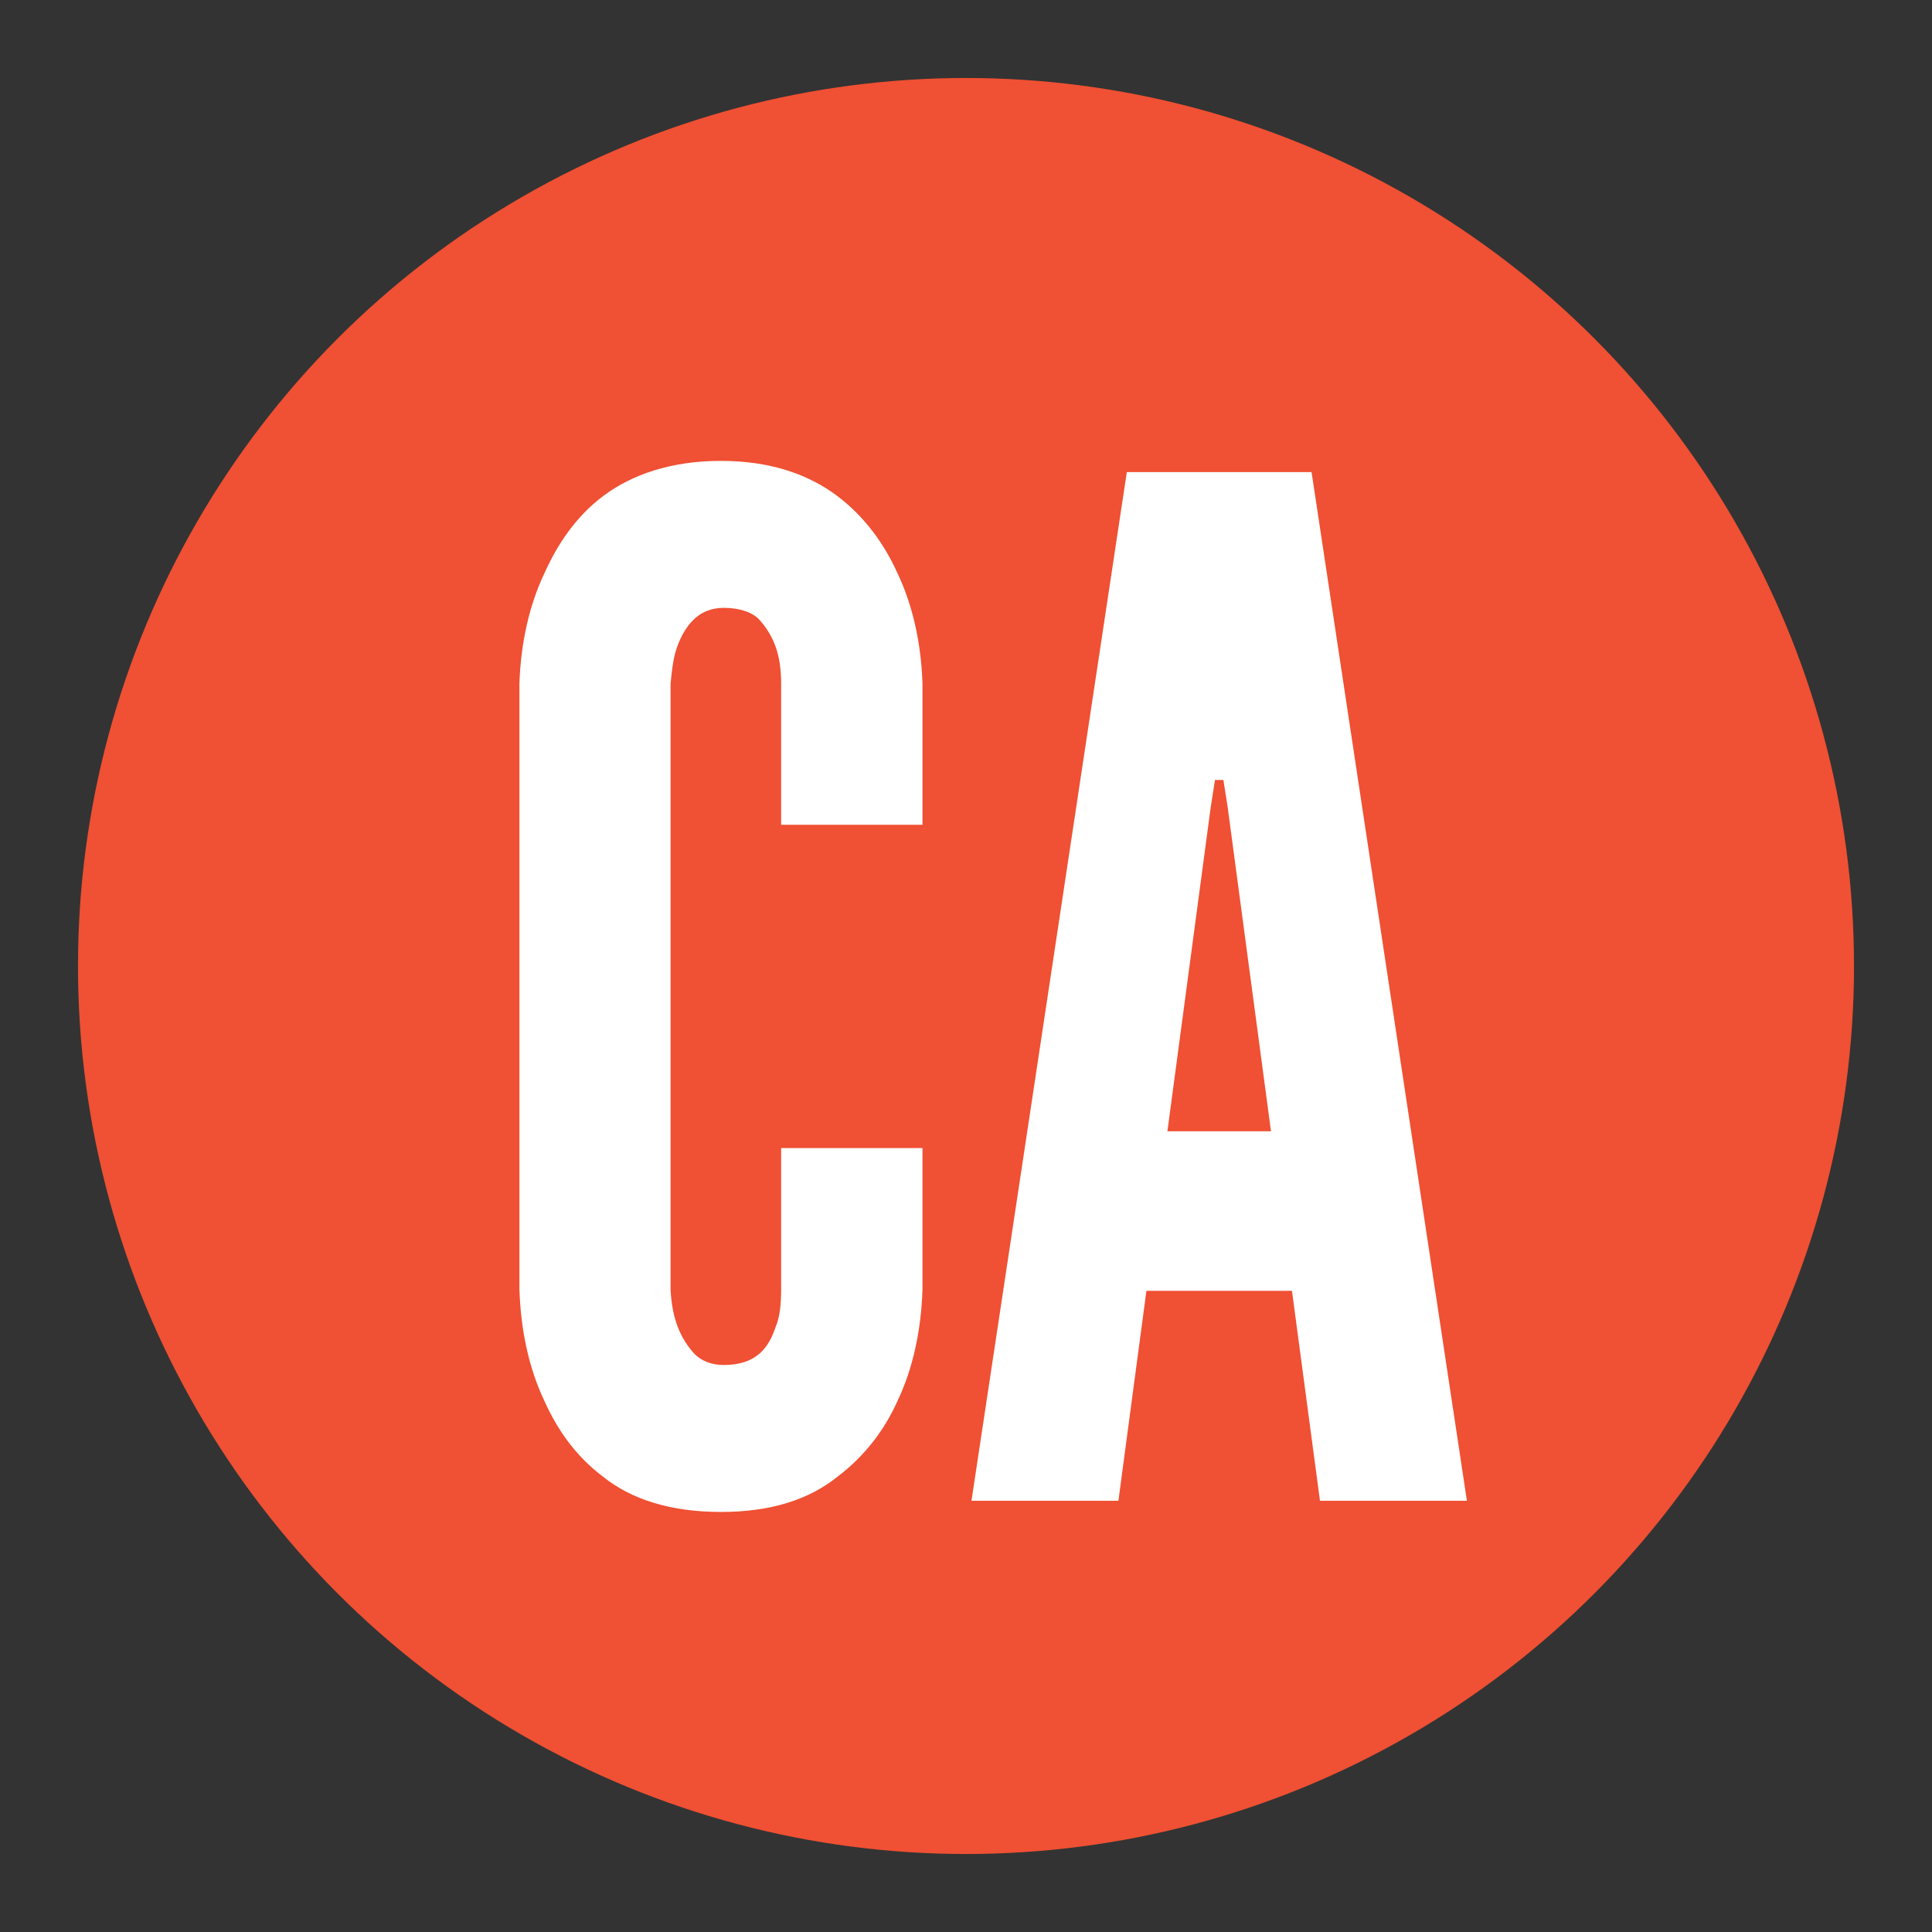 <svg xmlns="http://www.w3.org/2000/svg" width="400.32" height="400.32" viewBox="0 0 400.32 400.32"><rect x="0" y="0" width="400.32" height="400.32" fill="#333333" stroke="none"/><circle fill="#F05033" cx="200.16" cy="200.16" r="184"/><path fill="#FFF" d="M191.145 237.886v29.289c-.29 8.7-2.03 16.529-5.22 23.199-2.61 5.8-6.67 11.311-12.47 15.66-5.8 4.64-13.63 7.25-24.069 7.25-10.44 0-18.56-2.61-24.359-7.25-5.8-4.35-9.57-9.86-12.18-15.66-3.19-6.67-4.931-14.499-5.221-23.199V141.607c.29-8.41 2.03-16.24 5.221-22.91 2.609-5.8 6.38-11.6 12.18-15.95s13.919-7.25 24.359-7.25c10.439 0 18.27 2.9 24.069 7.25 5.8 4.35 9.859 10.15 12.47 15.95 3.189 6.67 4.93 14.5 5.22 22.91v29.289h-29.289v-29.289c0-5.8-1.45-9.86-4.641-13.34-1.449-1.45-4.06-2.32-7.249-2.32-5.511 0-8.12 4.06-9.57 7.83-.87 2.32-1.16 4.93-1.45 7.83v125.567c.29 6.09 2.03 10.149 4.931 13.34 1.449 1.45 3.479 2.32 6.09 2.32 6.67 0 9.279-3.48 10.729-7.83.87-2.03 1.16-4.64 1.16-7.83v-29.289h29.289zm10.15 73.078l32.188-213.146h38.279l32.189 213.146h-30.449l-5.8-43.499h-30.159l-5.8 43.499h-30.448zm53.068-143.838l-.87-5.51h-1.74l-.869 5.51-8.99 67.279h21.46l-8.991-67.279z"/></svg>